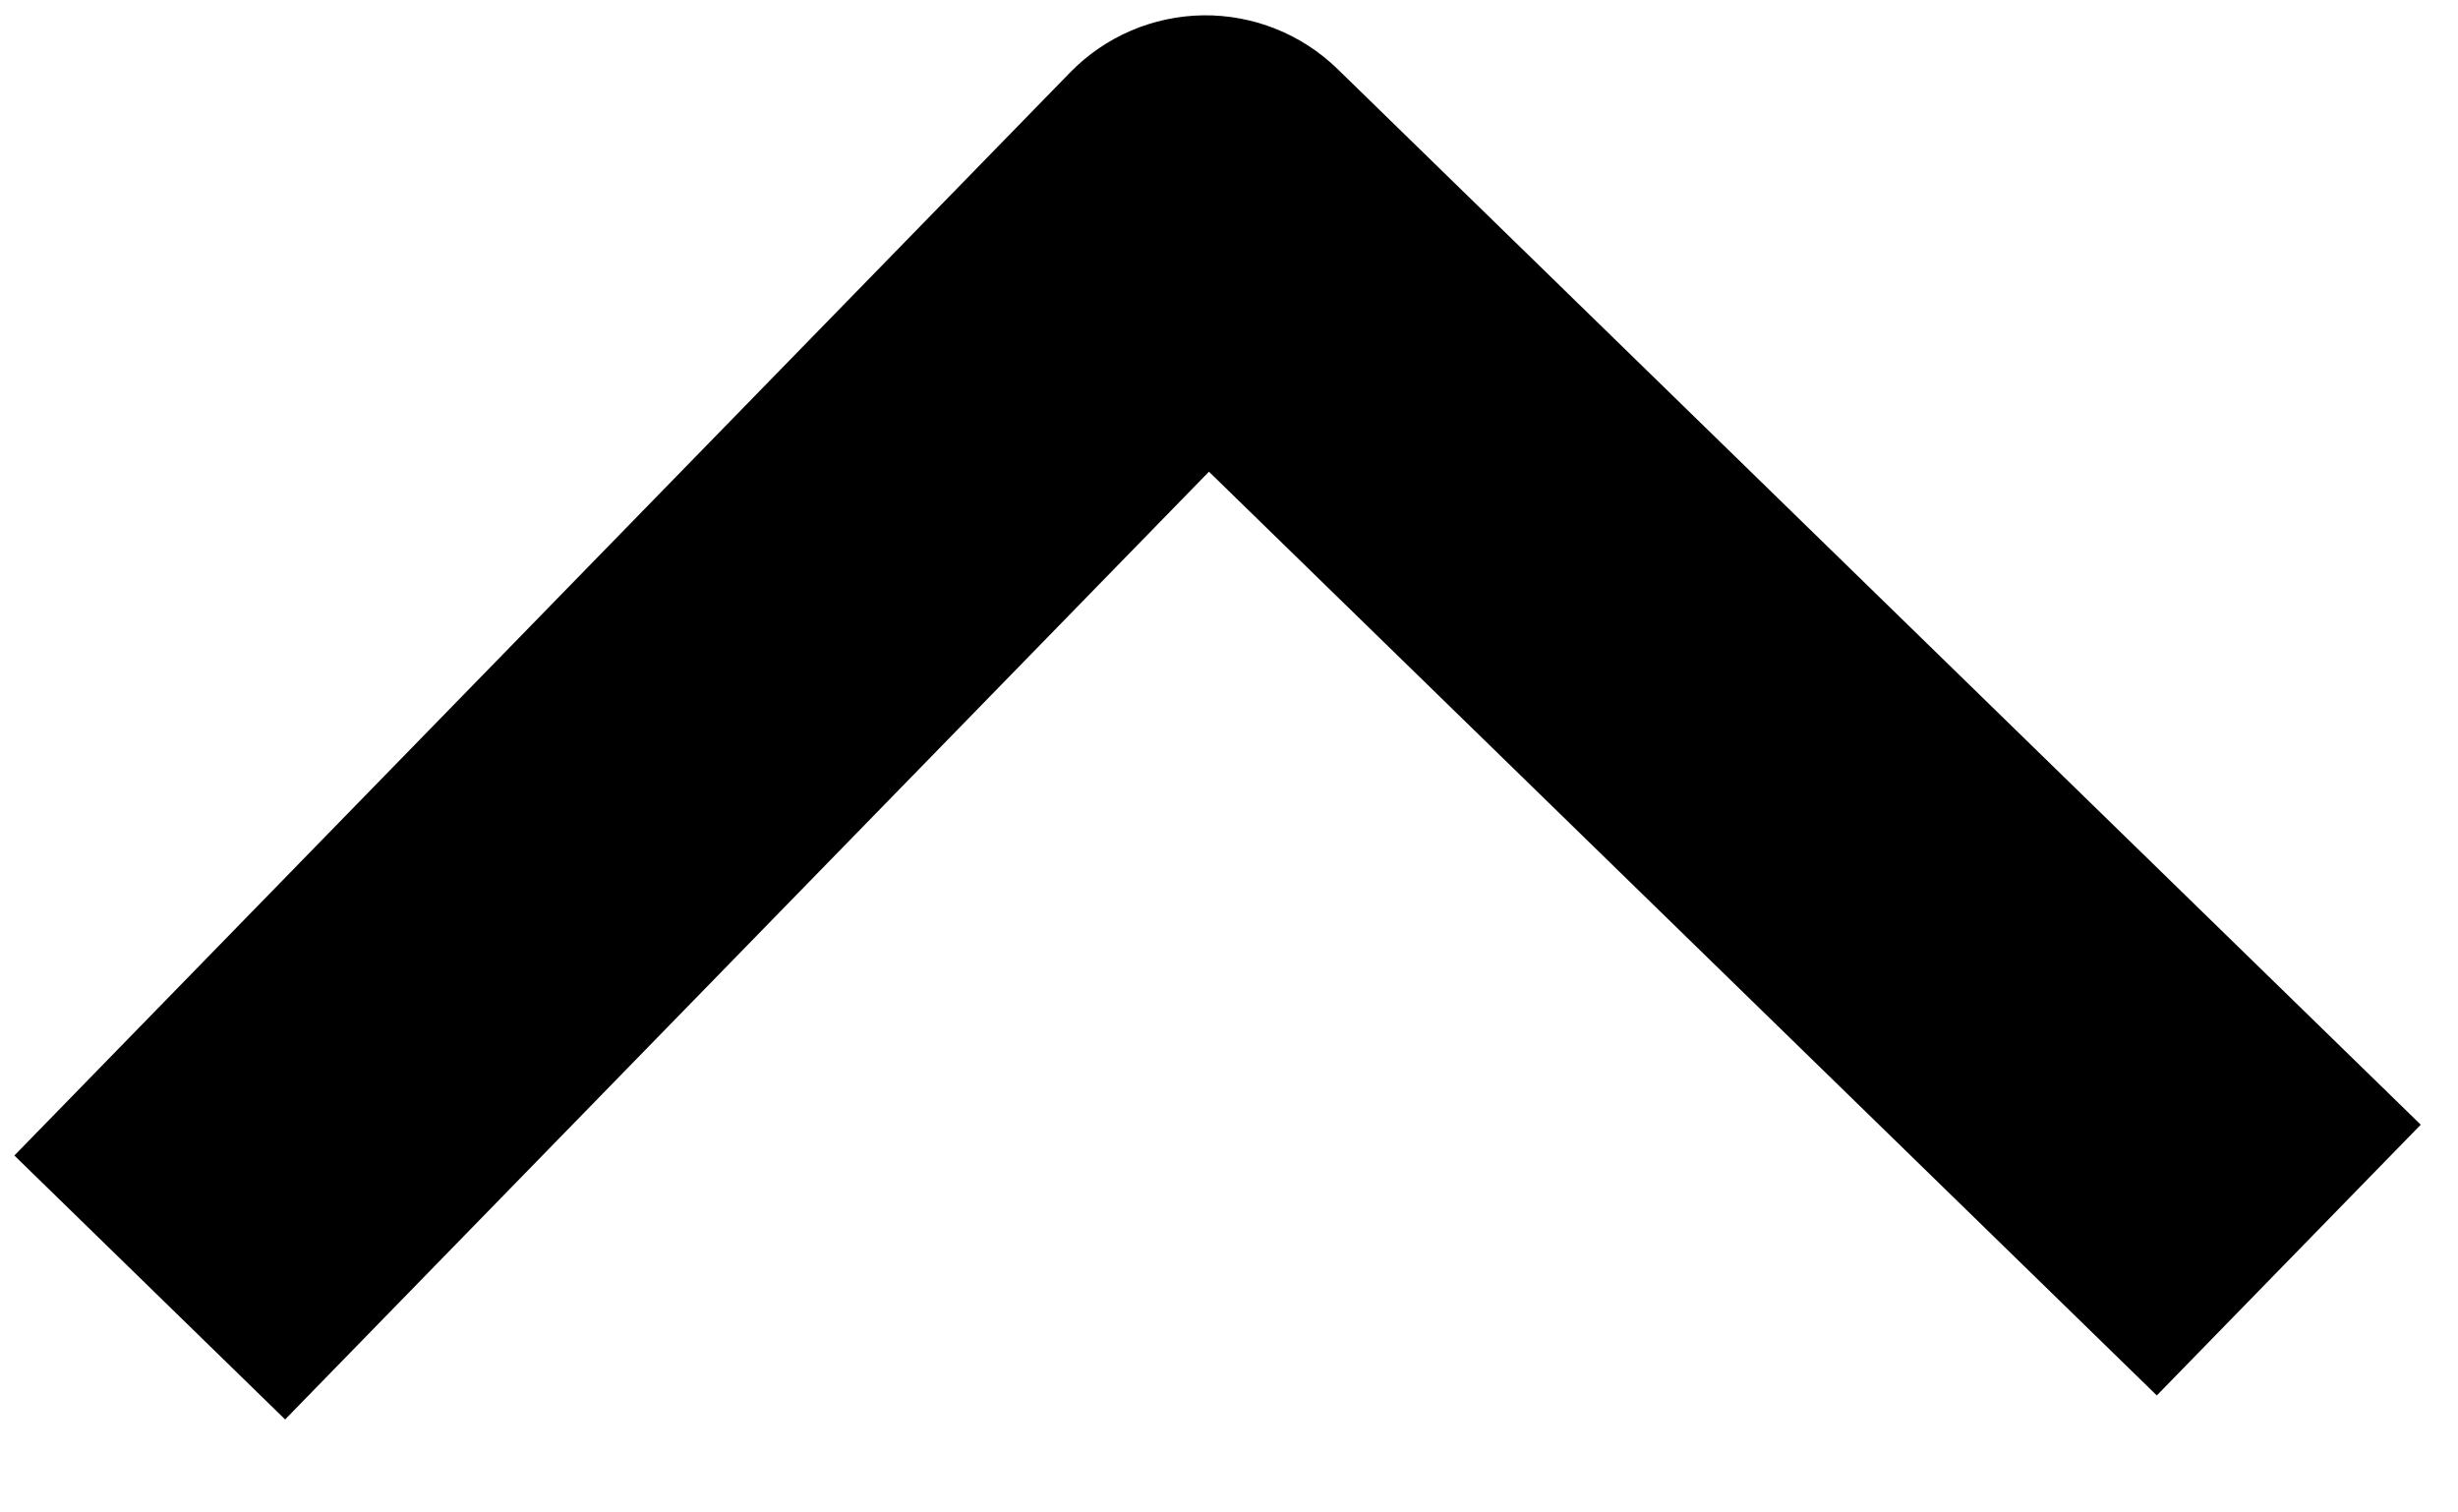 <svg width="13" height="8" viewBox="0 0 13 8" fill="none" xmlns="http://www.w3.org/2000/svg">
<path fill-rule="evenodd" clip-rule="evenodd" d="M7.074 0.365L12.803 5.949L11.407 7.381L6.394 2.495L1.508 7.508L0.076 6.112L5.66 0.383C5.845 0.193 6.098 0.085 6.363 0.081C6.629 0.078 6.884 0.18 7.074 0.365Z" fill="black"/>
</svg>

